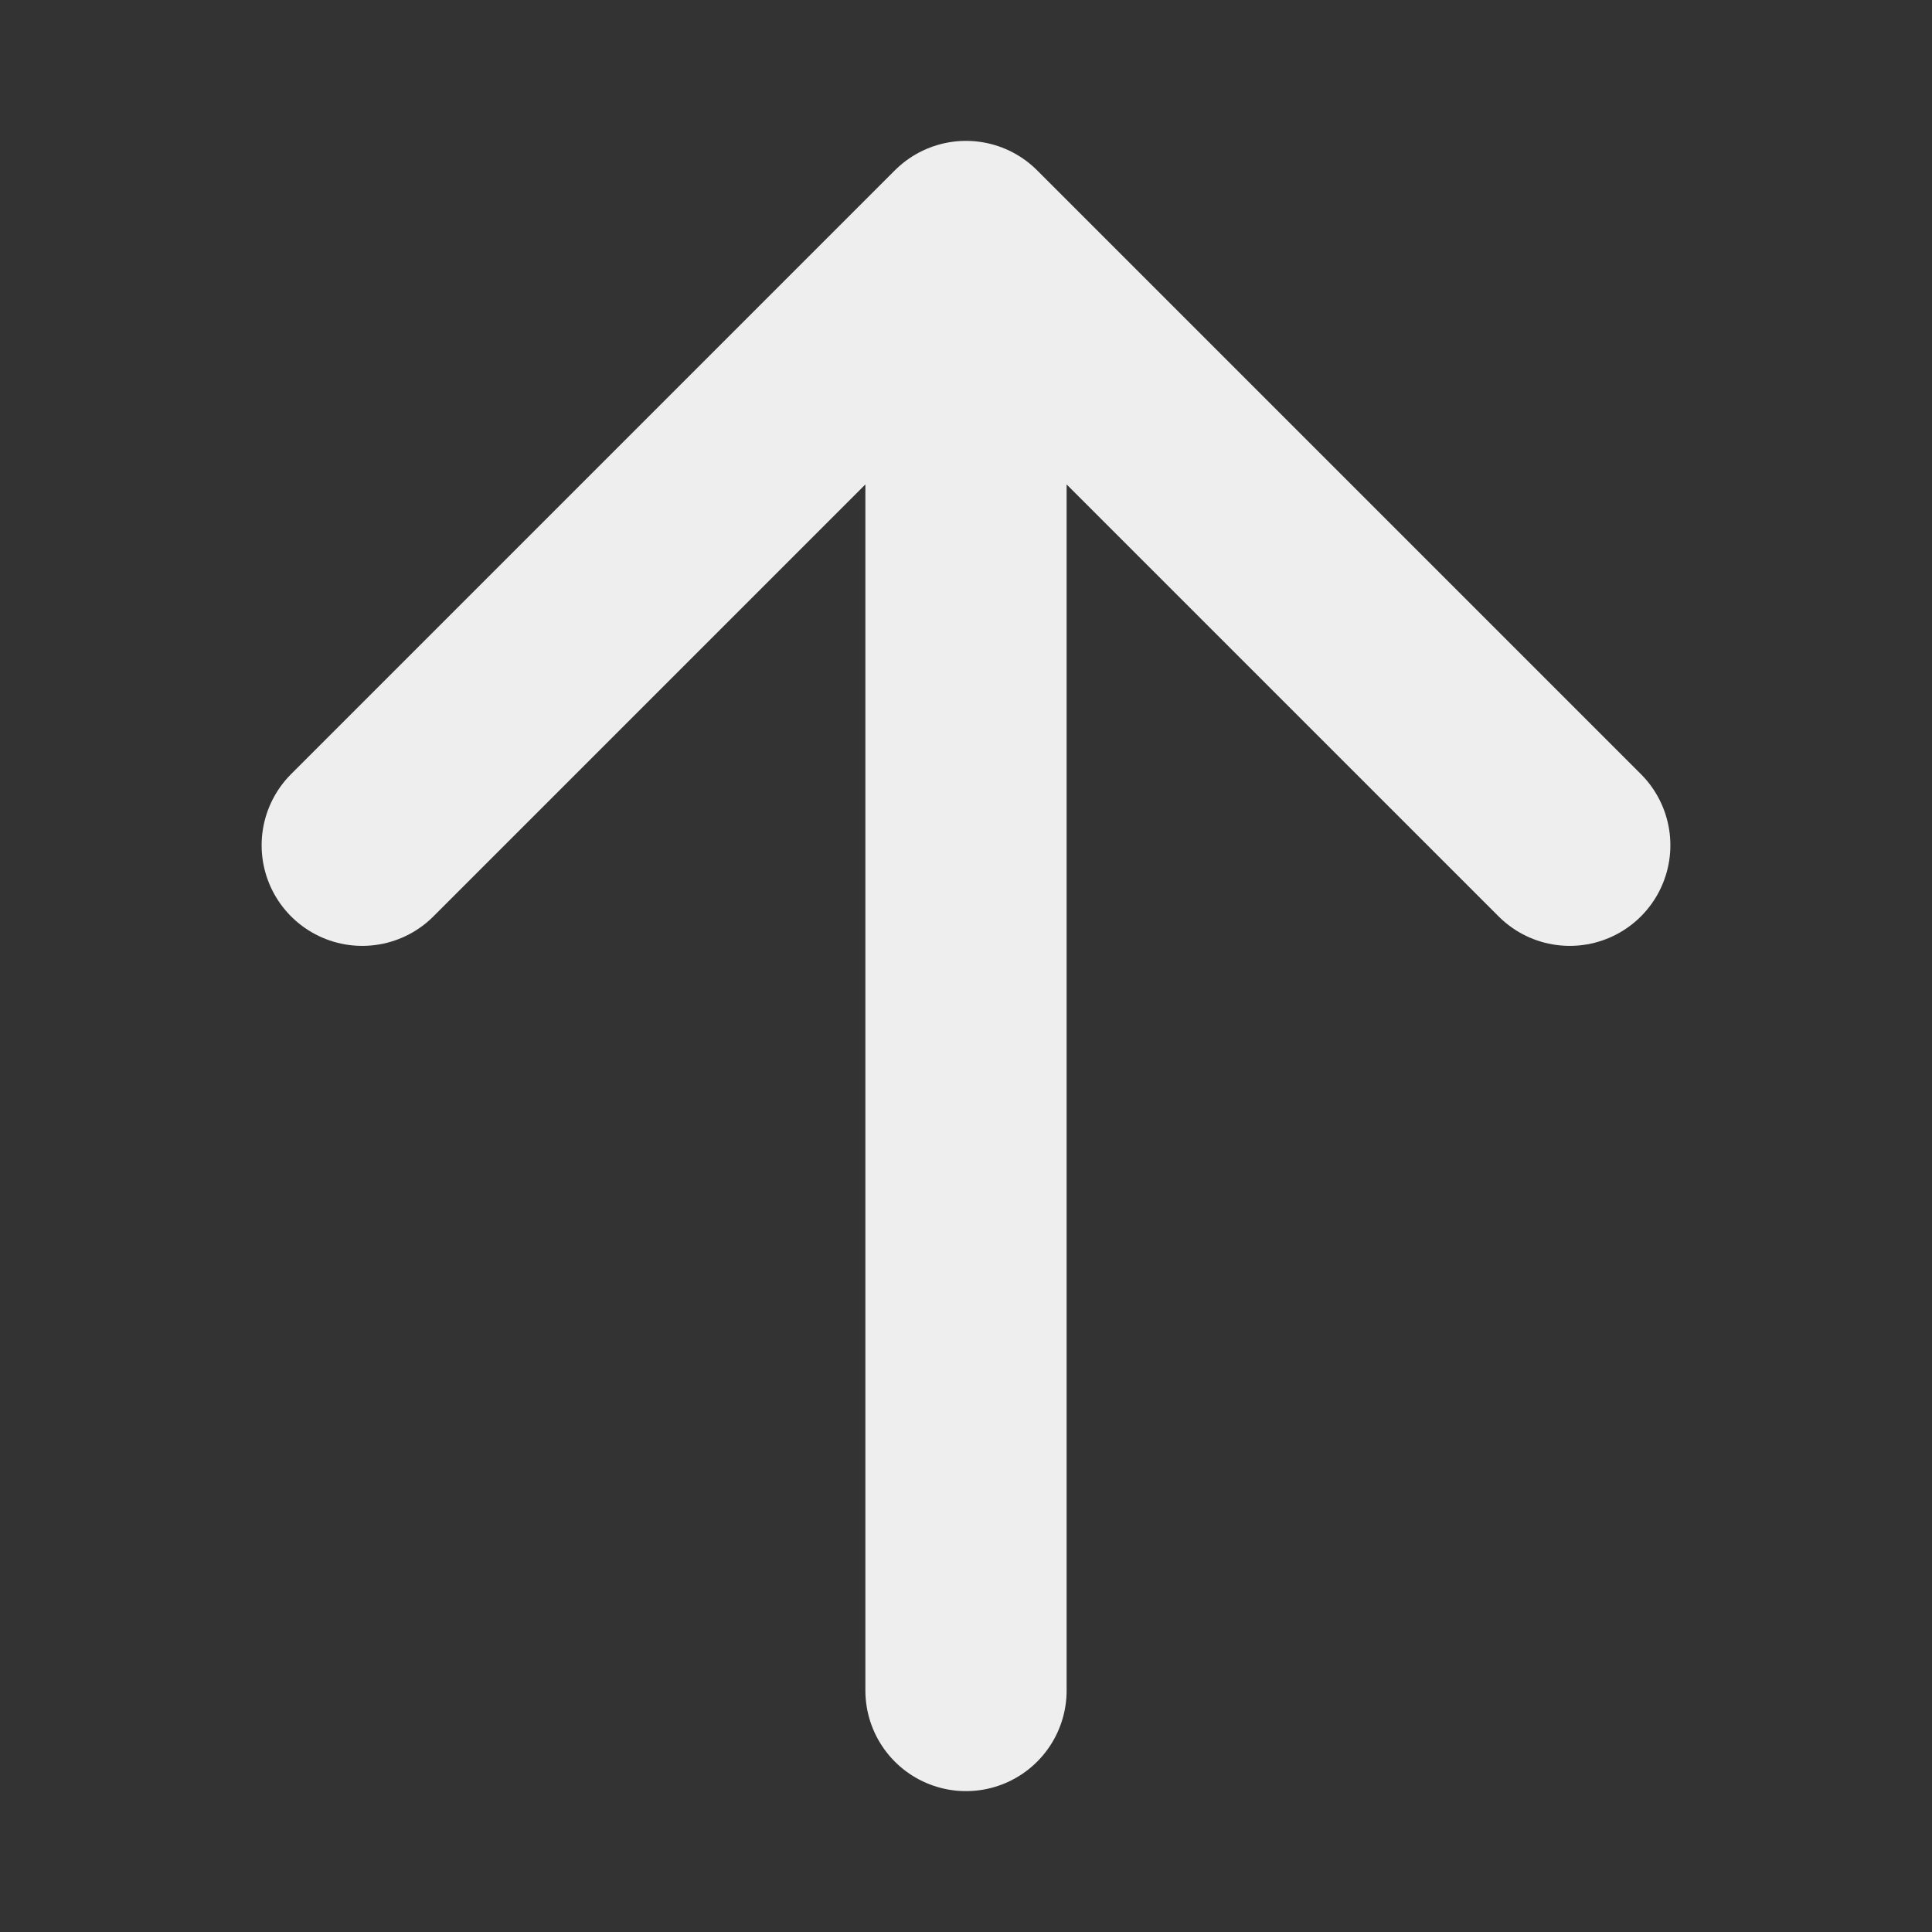 <svg width="24" height="24" viewBox="0 0 24 24" fill="none" xmlns="http://www.w3.org/2000/svg">
<rect x="0" y="0" width="24" height="24" fill="#333333" stroke="none"/>
<path d="M4.5 10.5L12 3M12 3L19.5 10.5M12 3V21" stroke="#EEEEEE" stroke-width="2.5" stroke-linecap="round" stroke-linejoin="round"/>
</svg>
